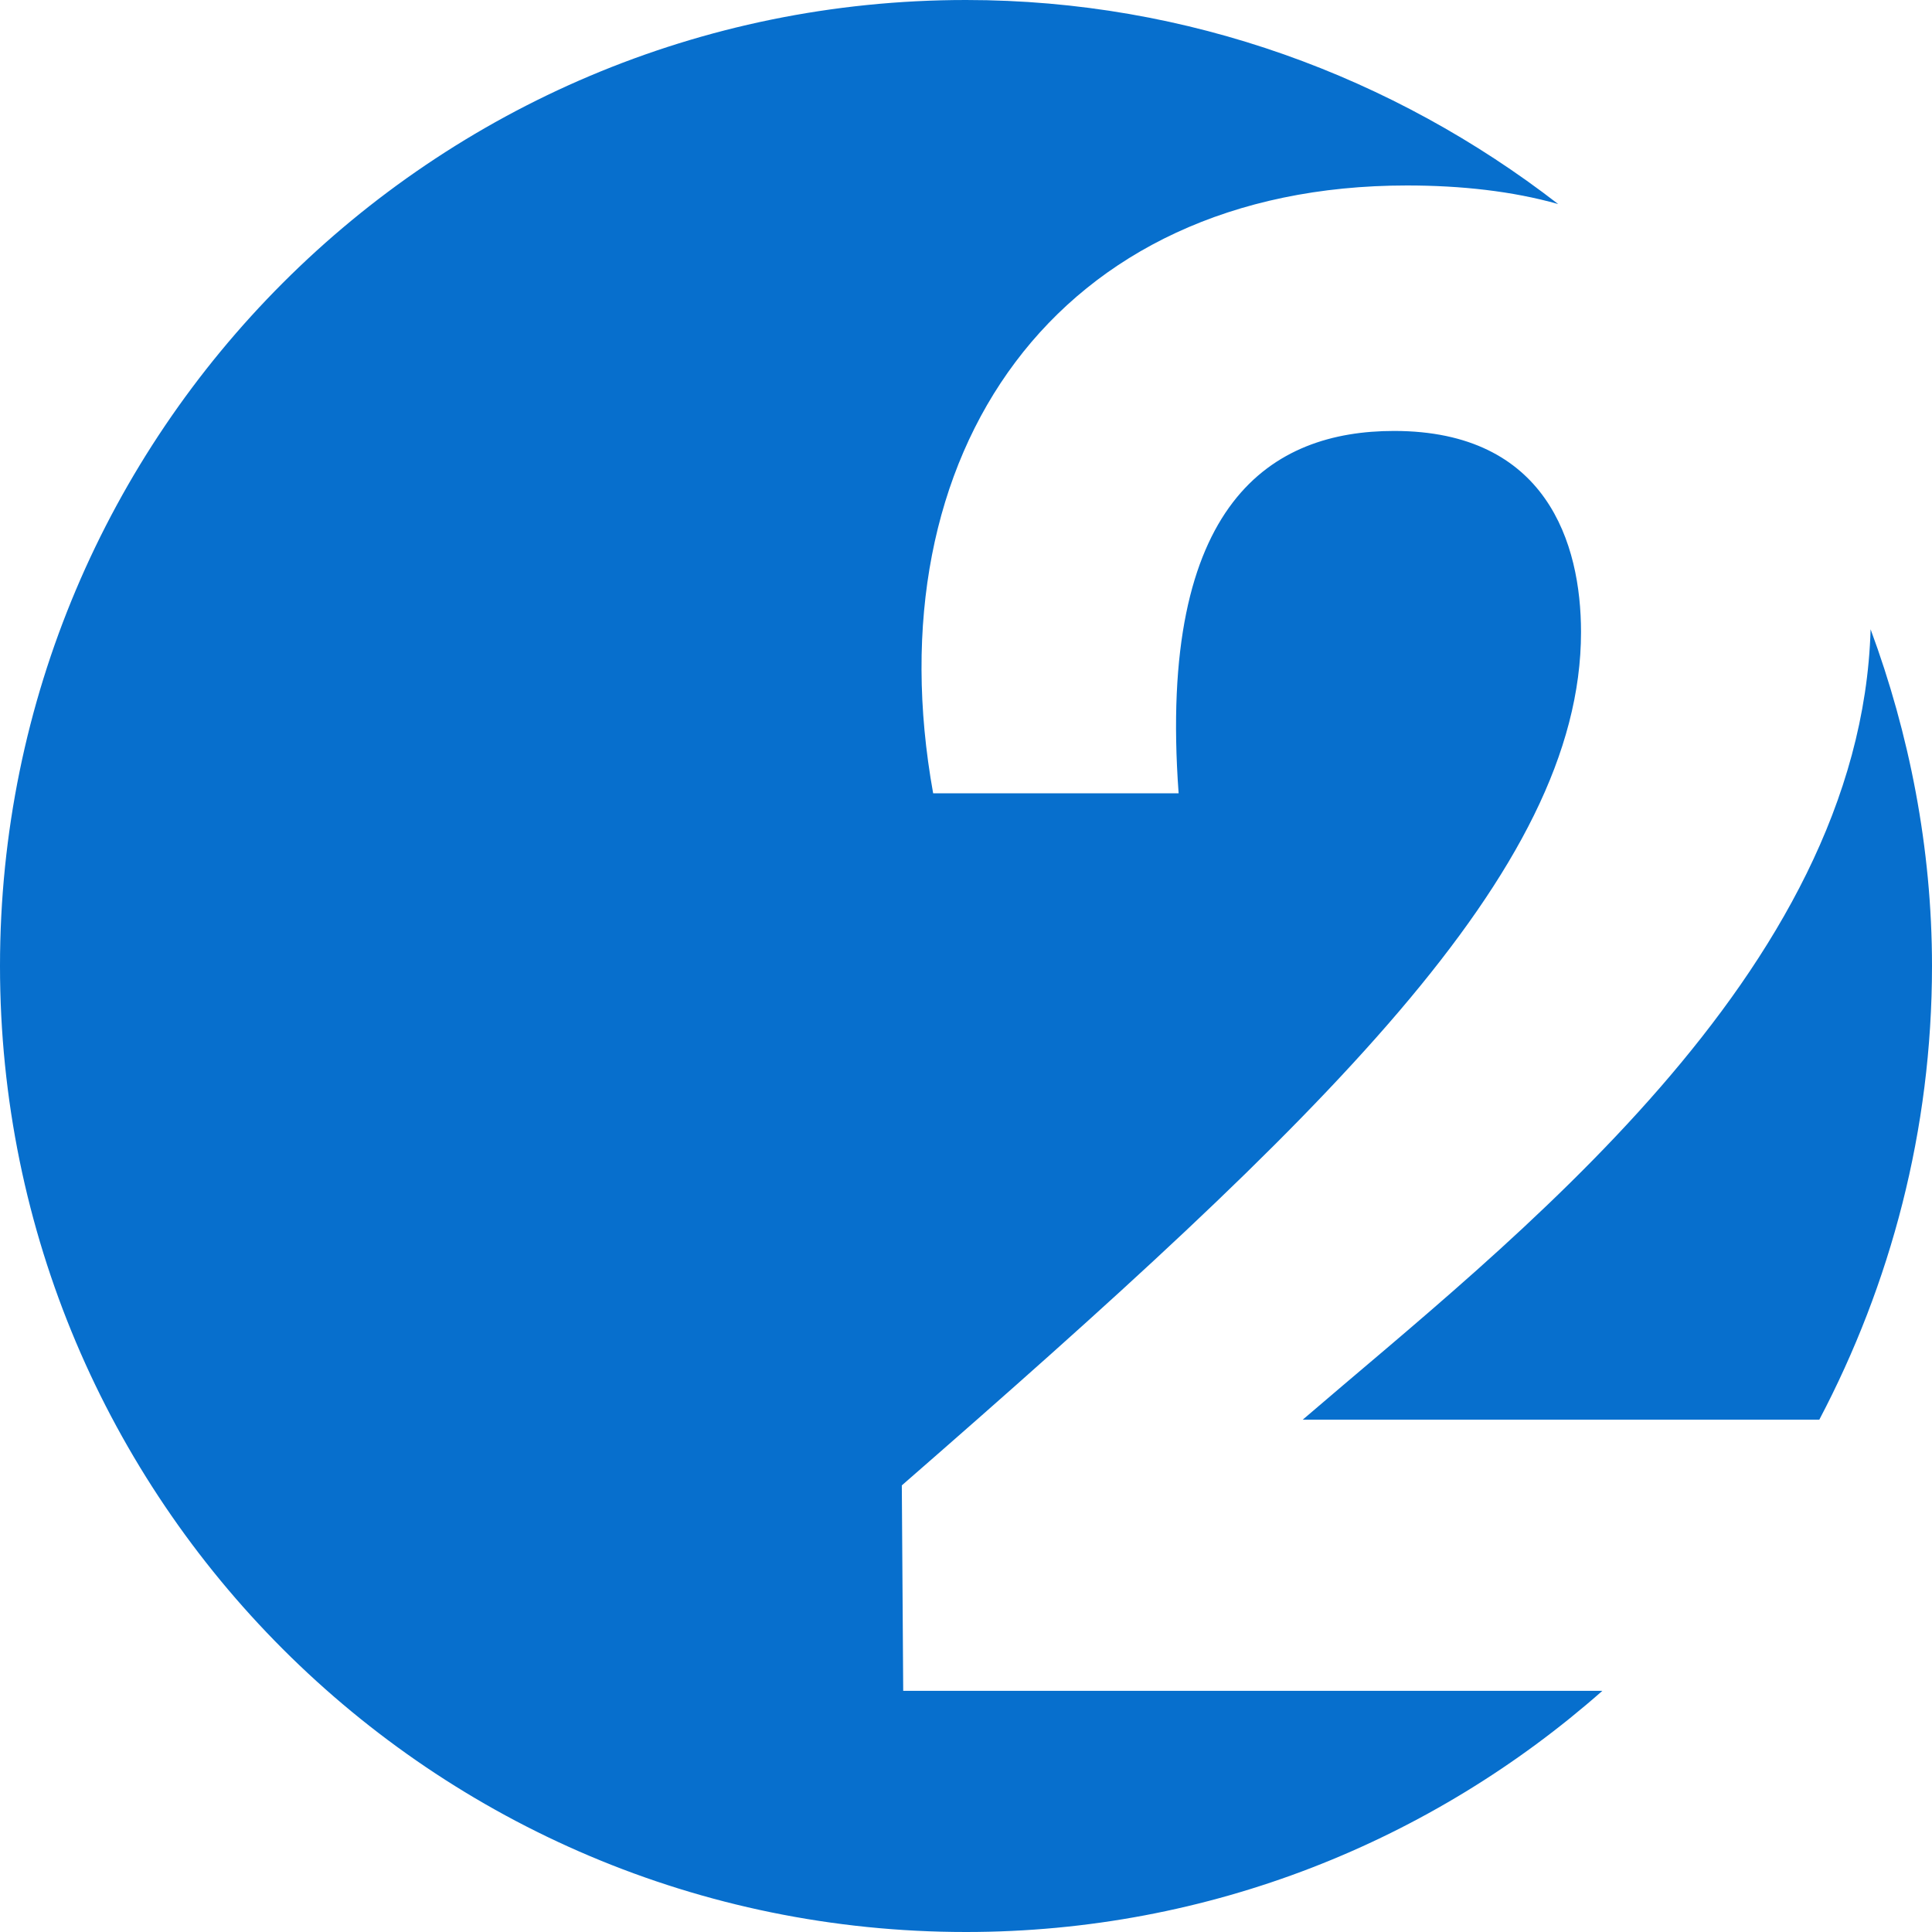<svg width="18" height="18" viewBox="0 0 18 18" fill="none" xmlns="http://www.w3.org/2000/svg">
<path fill-rule="evenodd" clip-rule="evenodd" d="M14.517 1.901C12.988 0.718 11.074 0 9 0C4.028 0 0 4.028 0 9C0 13.972 4.028 18 9 18C11.273 18 13.347 17.149 14.929 15.753H8.415L8.402 13.839C12.323 10.422 14.73 8.123 14.73 5.889C14.73 5.065 14.411 4.015 12.988 4.015C11.858 4.015 10.781 4.666 10.981 7.391H8.694C8.123 4.227 9.838 1.728 13.108 1.728C13.613 1.728 14.092 1.781 14.517 1.901ZM18 9C18 7.897 17.787 6.833 17.428 5.863C17.335 9.08 14.052 11.579 12.137 13.227H16.95C17.614 11.965 18 10.529 18 9Z" fill="#076FCD"/>
</svg>
